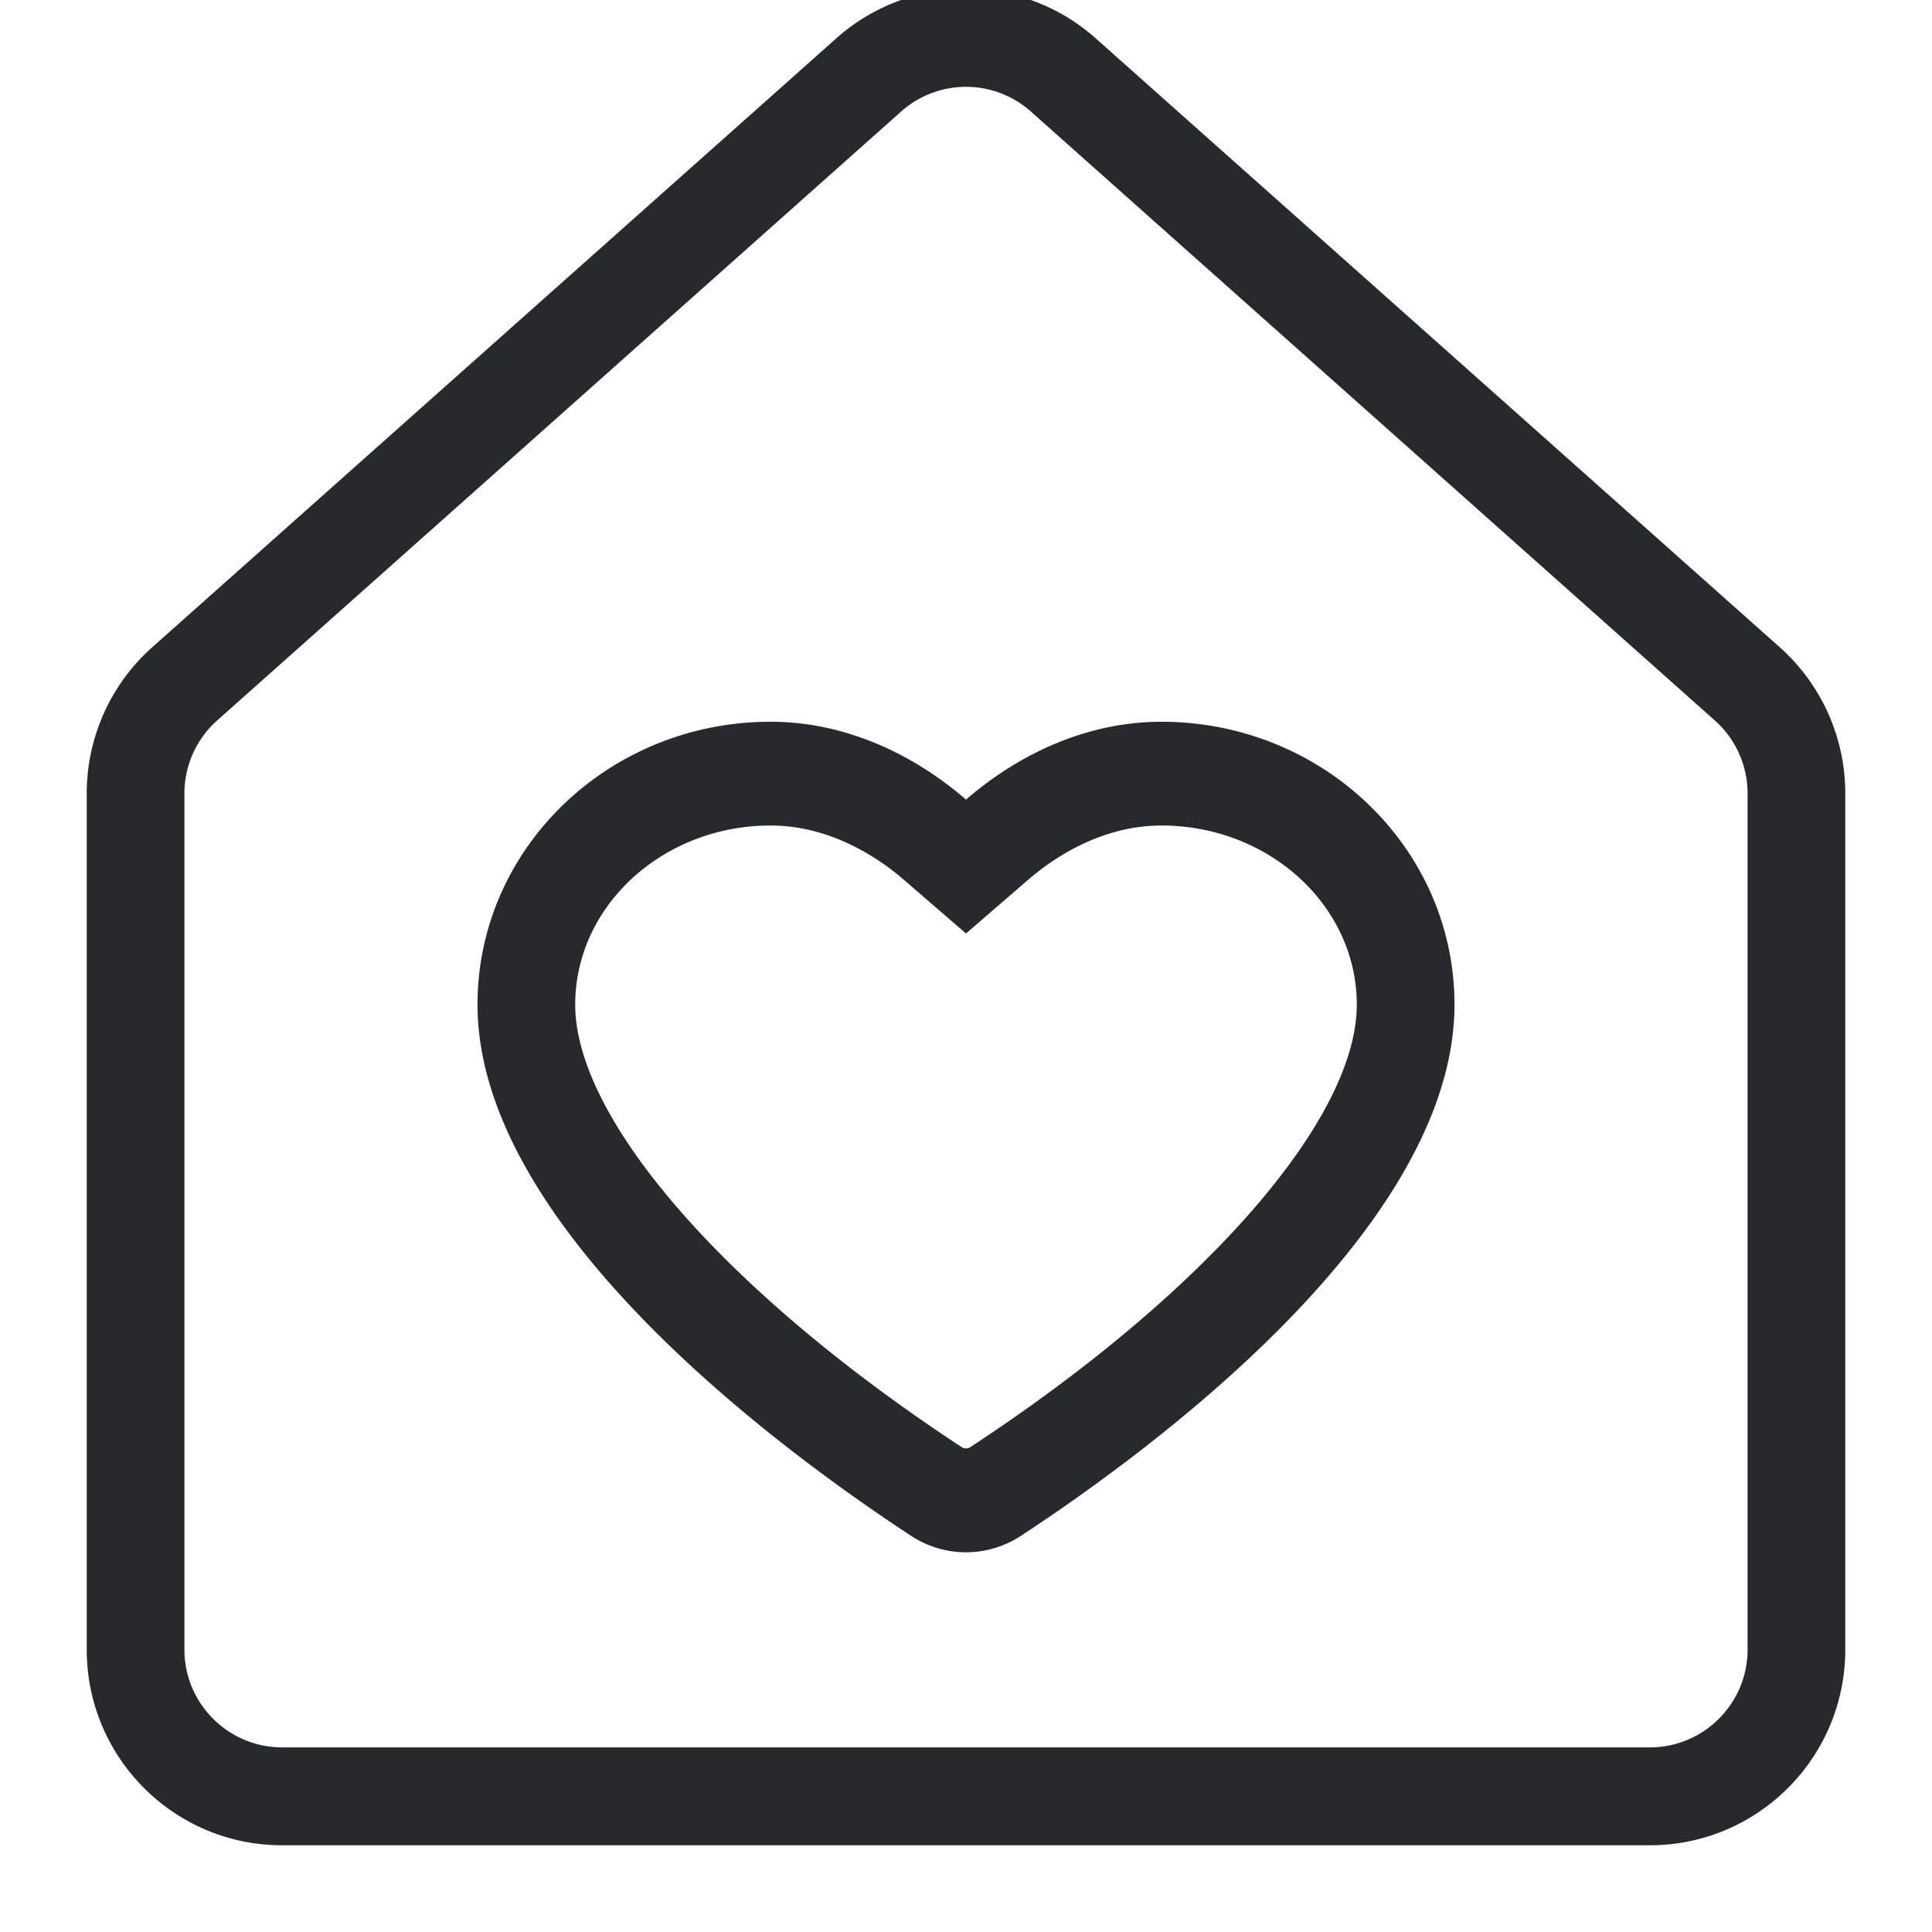 <?xml version="1.0" standalone="no"?><!DOCTYPE svg PUBLIC "-//W3C//DTD SVG 1.1//EN" "http://www.w3.org/Graphics/SVG/1.1/DTD/svg11.dtd"><svg t="1584417470842" class="icon" viewBox="0 0 1024 1024" version="1.1" xmlns="http://www.w3.org/2000/svg" p-id="1605" xmlns:xlink="http://www.w3.org/1999/xlink" width="200" height="200"><defs><style type="text/css"></style></defs><path d="M513.864 767.283a3.78 3.78 0 0 1-1.864 0.362 3.728 3.728 0 0 1-1.864-0.362C385.446 685.572 304.874 593.401 304.874 532.454c0-52.299 46.448-94.916 103.563-94.916 32.622 0 58.41 18.124 70.837 28.946l32.726 28.273 32.726-28.273c12.428-10.822 38.267-28.946 70.837-28.946 57.115 0 103.563 42.564 103.563 94.916 0 60.947-80.572 153.118-205.262 234.829zM615.563 382.546c-39.872 0-76.119 17.45-103.563 41.27-27.496-23.82-63.691-41.27-103.563-41.27-85.802 0-155.345 67.109-155.345 149.908 0 118.683 162.283 237.315 229.91 281.64a52.921 52.921 0 0 0 57.995 0c67.627-44.325 229.91-162.956 229.91-281.692 0-82.747-69.543-149.856-155.345-149.856z m310.689 491.769c0 28.583-23.25 51.833-51.782 51.833H149.529c-28.532 0-51.782-23.25-51.782-51.782v-453.813c0-14.81 6.317-28.894 17.399-38.733l362.471-322.703a51.678 51.678 0 0 1 68.766 0l362.471 322.703c11.081 9.838 17.399 23.923 17.399 38.733v453.762z m17.036-531.279l-362.471-322.651a103.252 103.252 0 0 0-137.635 0l-362.471 322.651c-22.111 19.677-34.745 47.898-34.745 77.517v453.762C45.966 931.586 92.311 978.034 149.529 978.034h724.941c57.167 0 103.563-46.448 103.563-103.718v-453.762c0-29.619-12.635-57.84-34.745-77.517z" fill="#272A2B" p-id="1606"></path></svg>